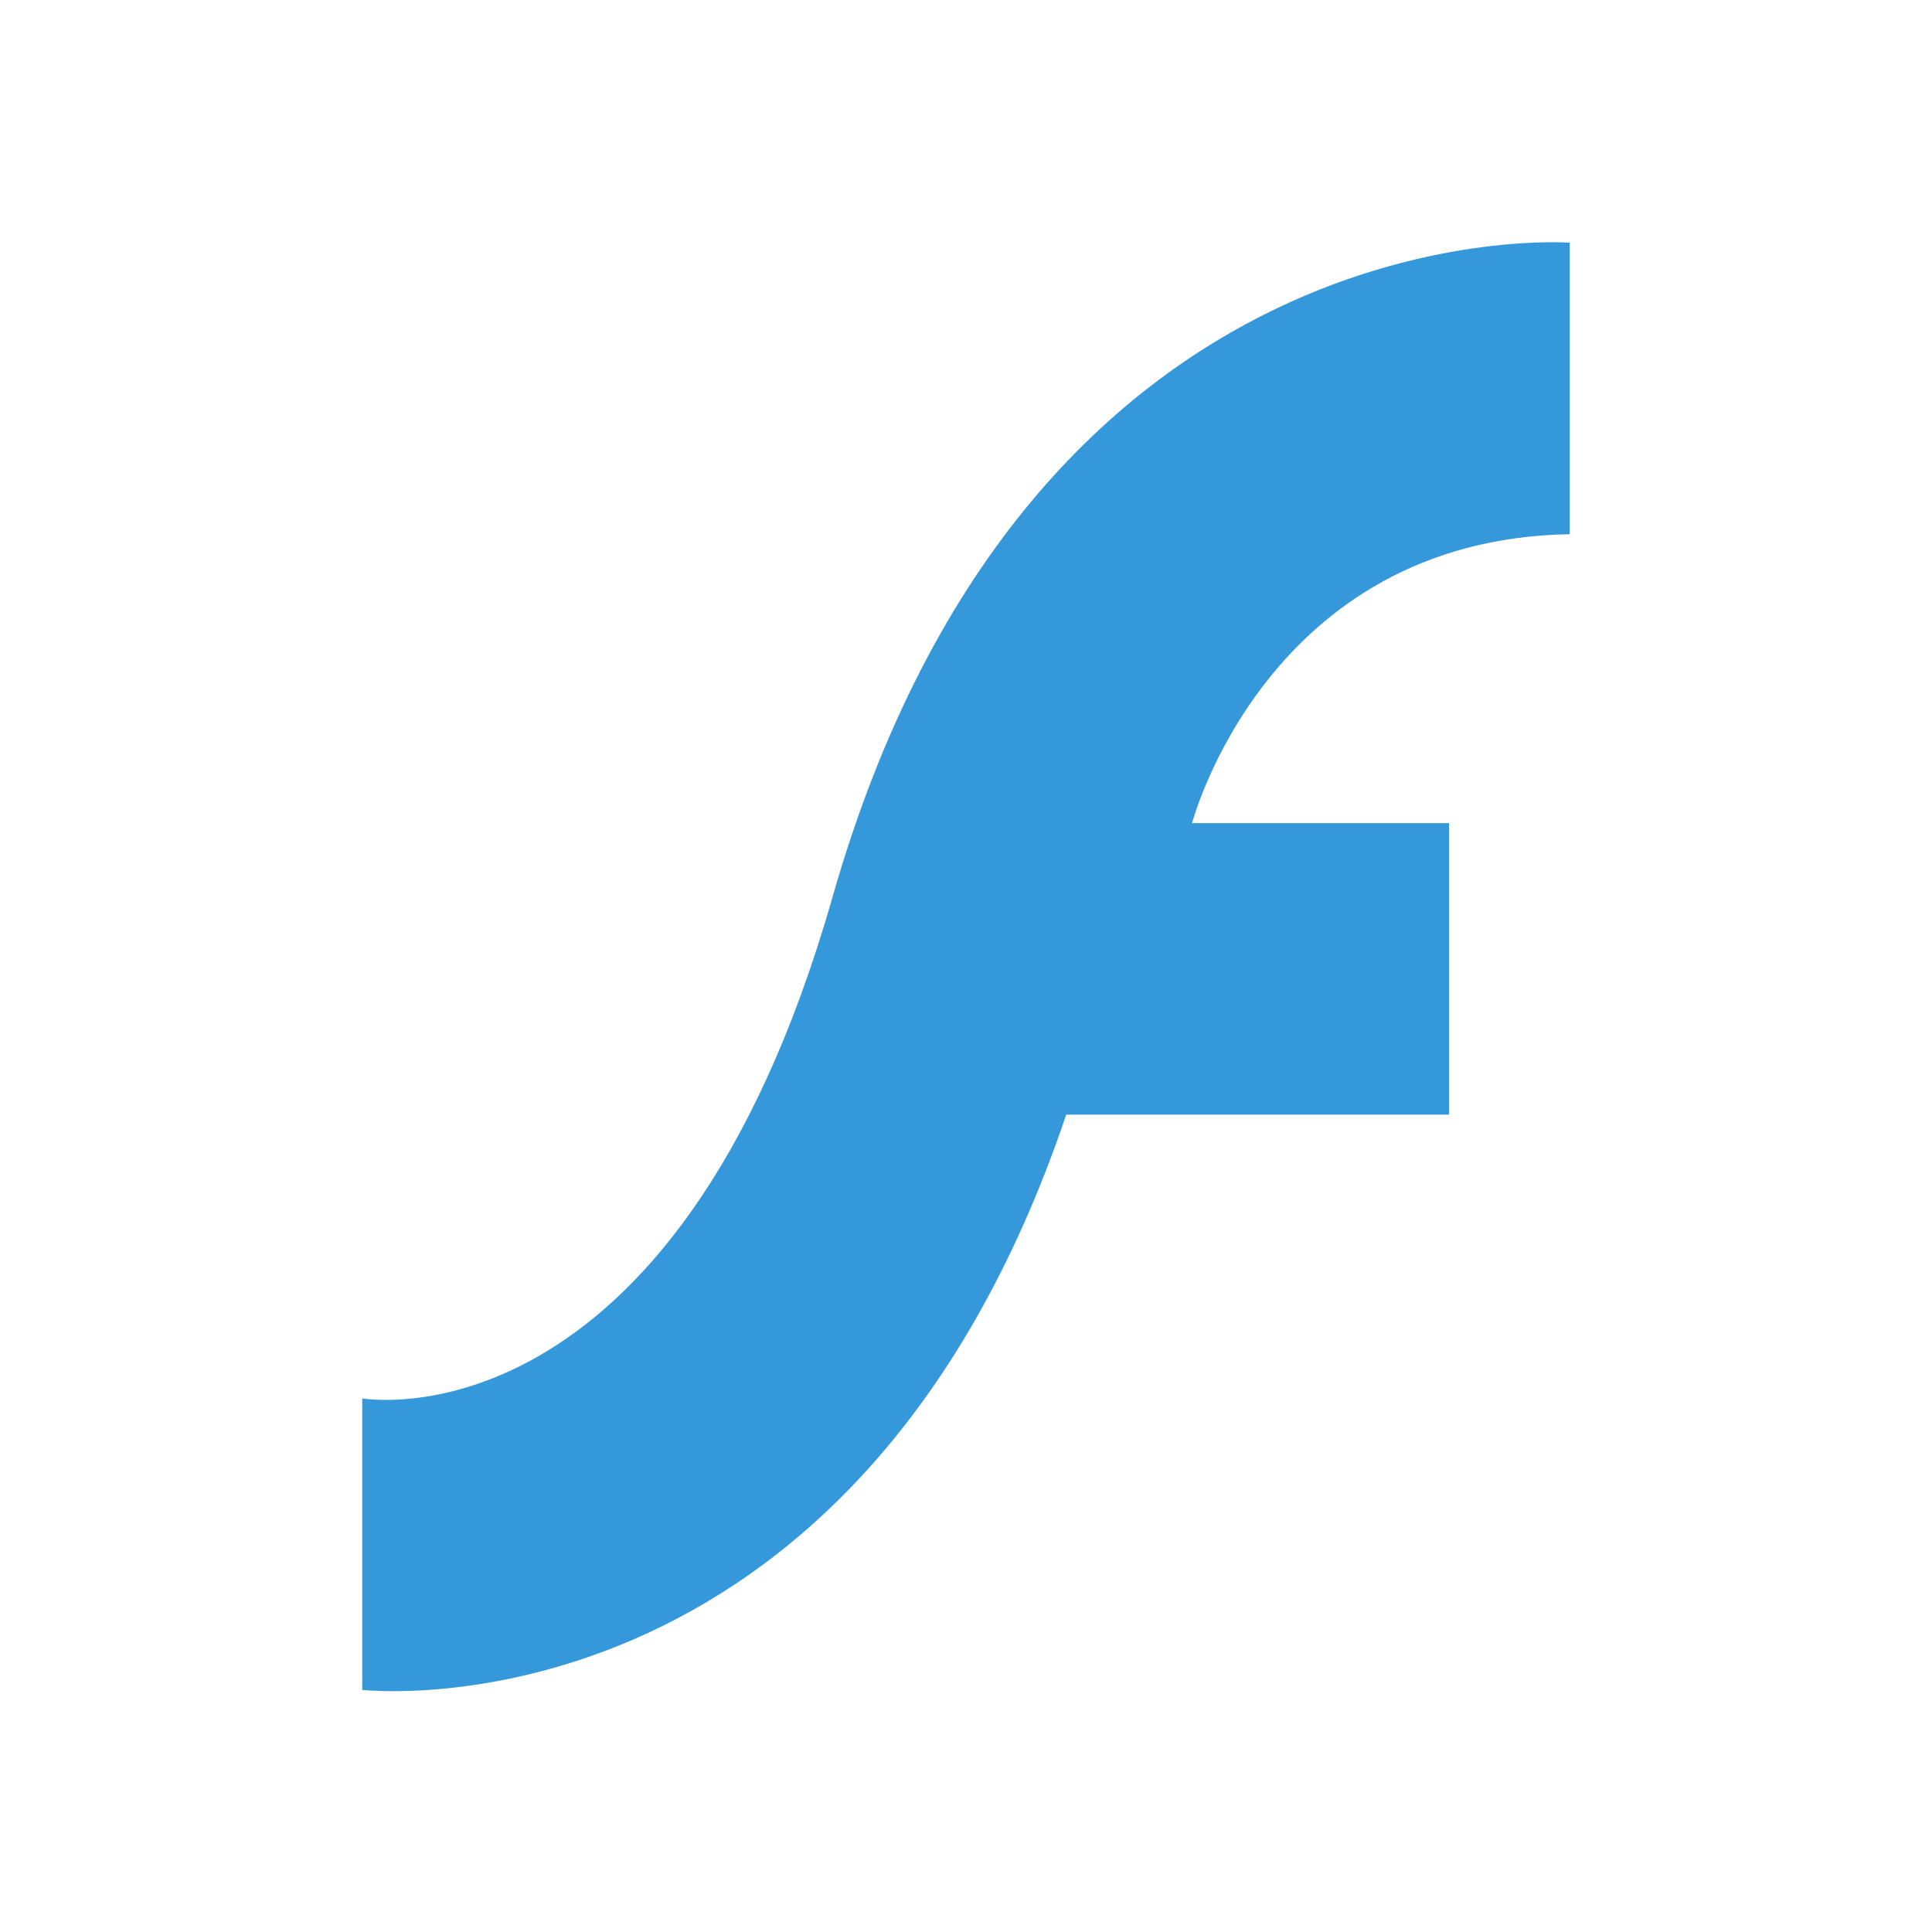 <svg xmlns="http://www.w3.org/2000/svg" width="16" height="16" viewBox="0 0 16 16">
 <path color-interpolation-filters="linearRGB" color="#3498db" image-rendering="auto" color-rendering="auto" d="m13 1038.37v2.414c-2.511.042-3.128 2.393-3.128 2.393h2.128v2.414h-3.17c-1.766 5.23-5.83 4.764-5.83 4.764v-2.414c0 0 2.579.459 3.894-4.15 1.645-5.766 6.106-5.421 6.106-5.421" color-interpolation="sRGB" text-rendering="auto" fill="#3498db" shape-rendering="auto" transform="translate(0-1036.36)" style=""/>
</svg>